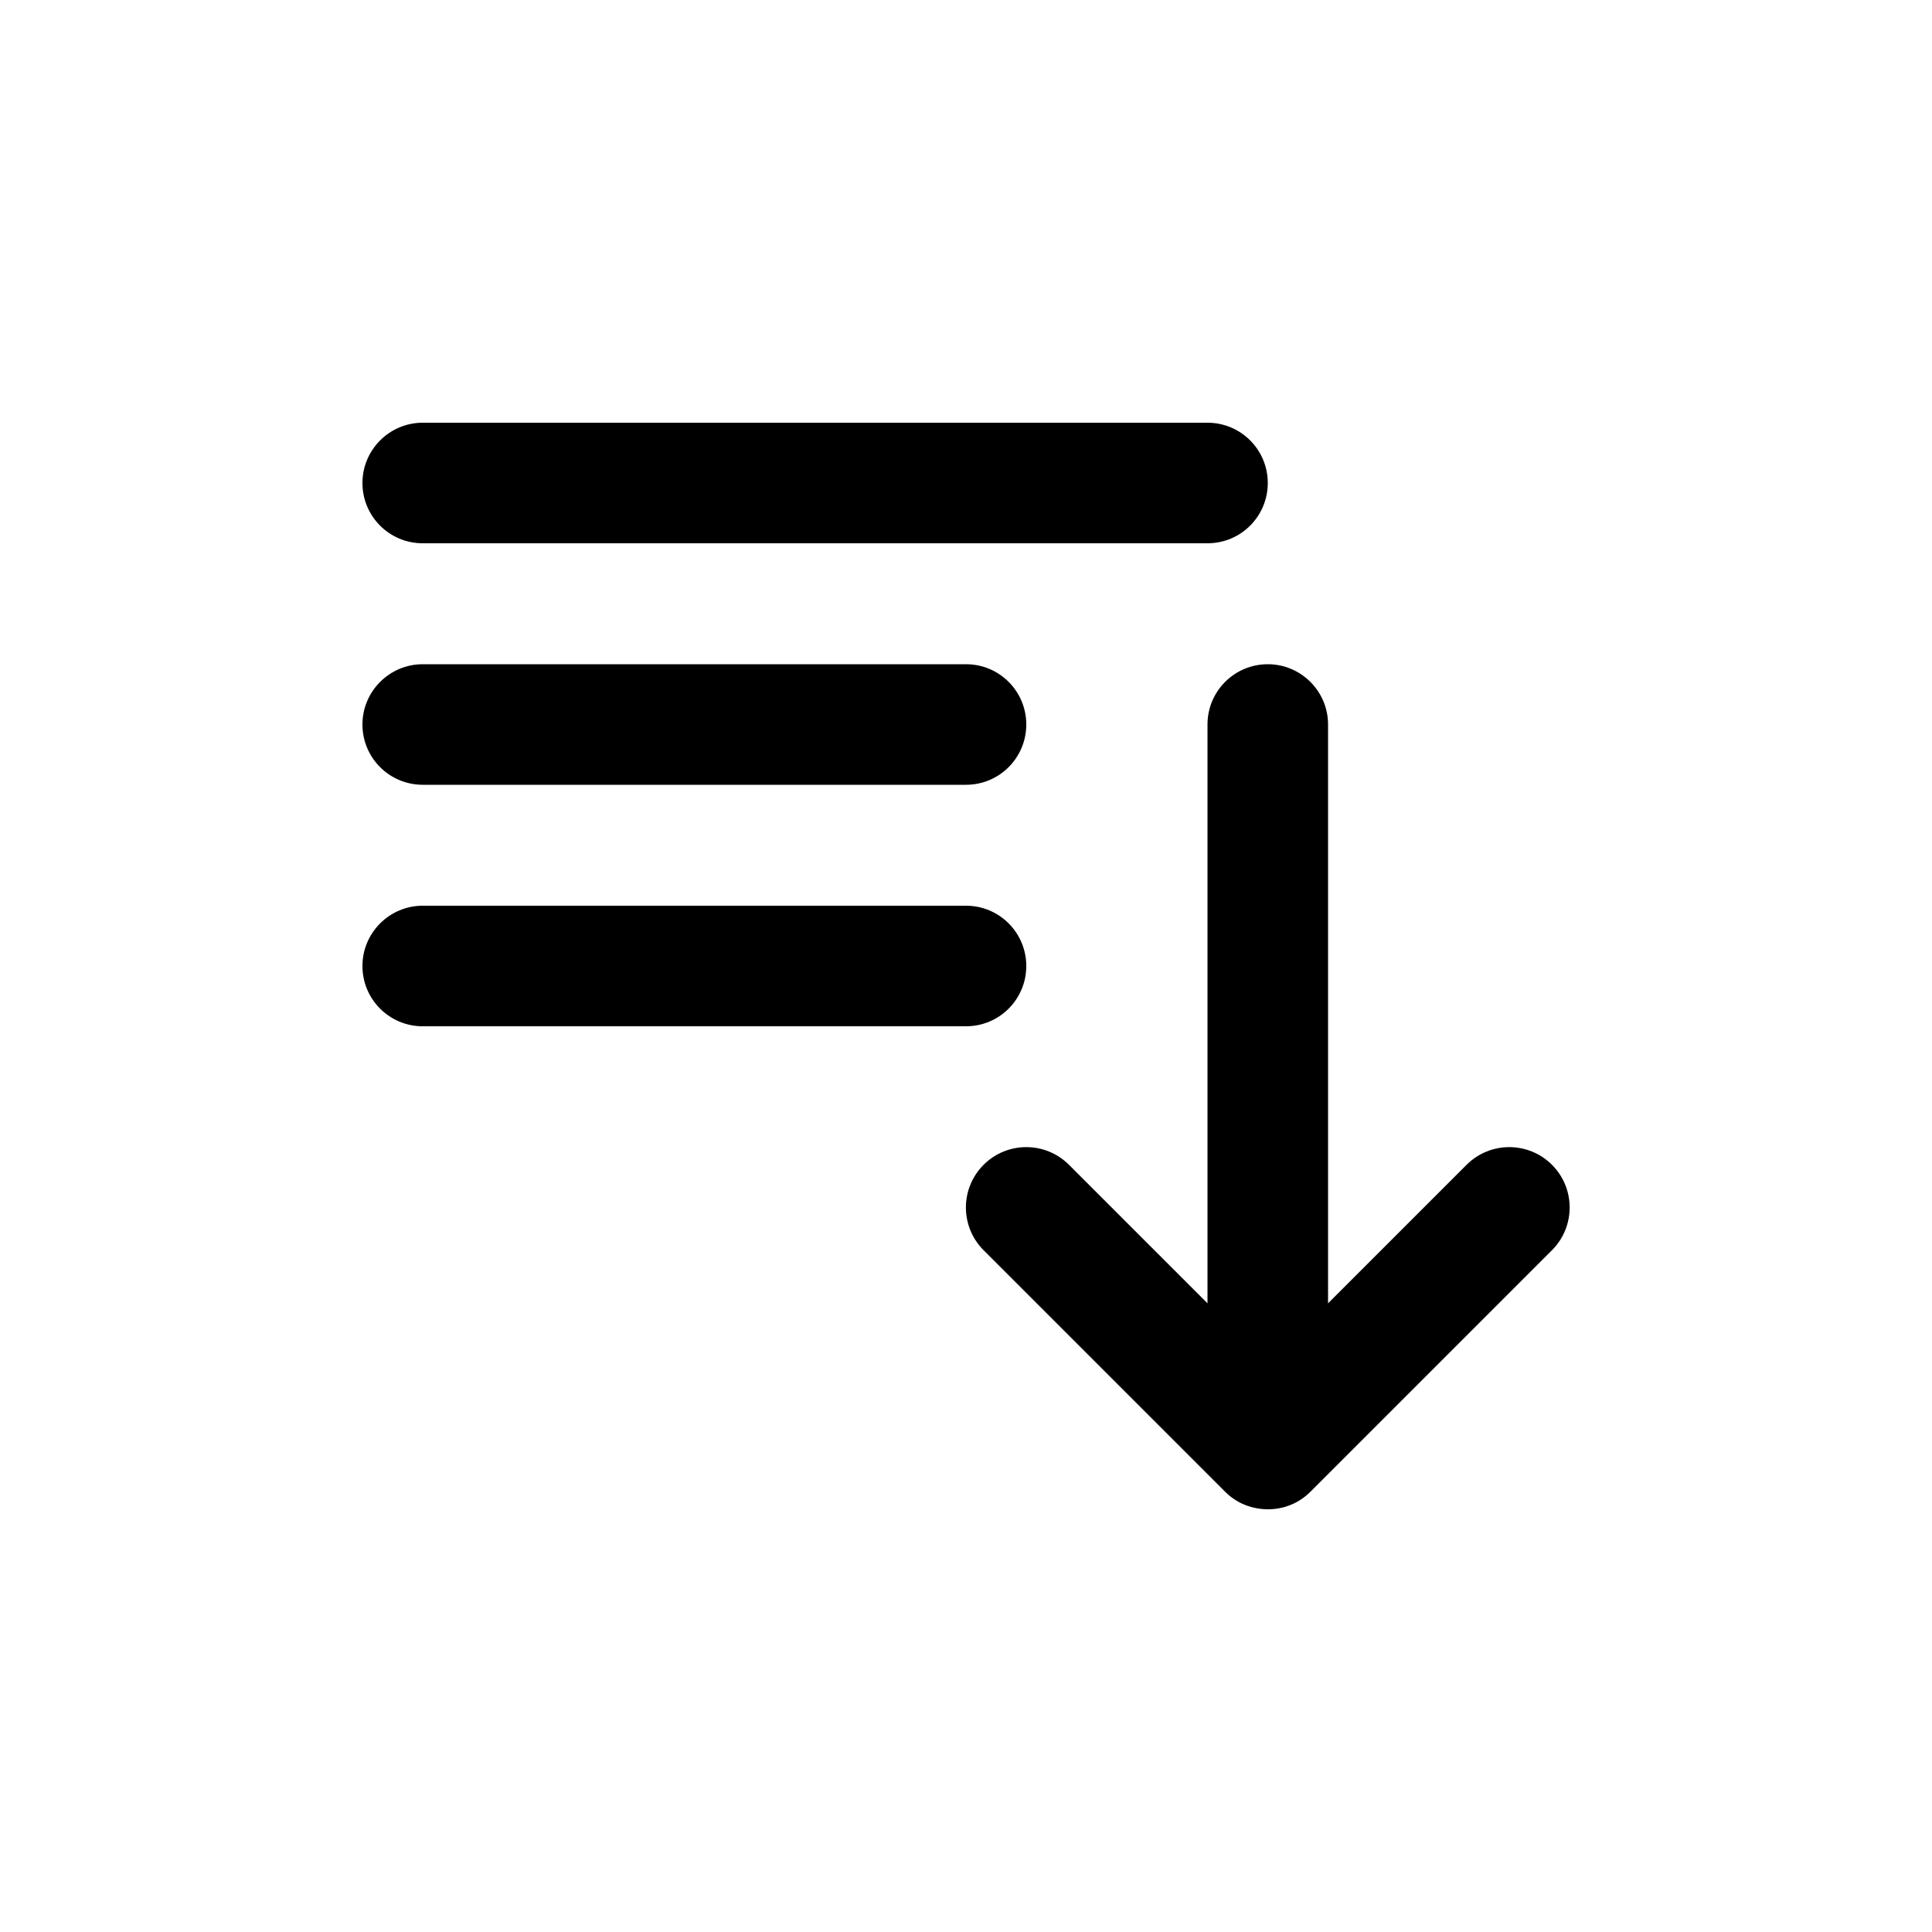 <?xml version="1.0" encoding="utf-8"?>
<!-- Generator: Adobe Illustrator 25.1.0, SVG Export Plug-In . SVG Version: 6.00 Build 0)  -->
<svg version="1.1" id="Layer_1" xmlns="http://www.w3.org/2000/svg" xmlns:xlink="http://www.w3.org/1999/xlink" x="0px" y="0px"
	 viewBox="0 0 1000 1000" style="enable-background:new 0 0 1000 1000;" xml:space="preserve">
<g>
	<path d="M218.8,406.2H500c17.3,0,31.2-14,31.2-31.2s-13.9-31.2-31.2-31.2H218.8c-17.2,0-31.2,14-31.2,31.2S201.5,406.2,218.8,406.2
		z"/>
	<path d="M218.8,281.2H625c17.3,0,31.2-14,31.2-31.2s-13.9-31.2-31.2-31.2H218.8c-17.2,0-31.2,14-31.2,31.2S201.5,281.2,218.8,281.2
		z"/>
	<path d="M531.2,500c0-17.2-13.9-31.2-31.2-31.2H218.8c-17.2,0-31.2,14-31.2,31.2s13.9,31.2,31.2,31.2H500
		C517.3,531.2,531.2,517.2,531.2,500z"/>
	<path d="M803.3,602.9c-12.2-12.2-32-12.2-44.2,0l-71.7,71.7V375c0-17.2-14-31.2-31.2-31.2S625,357.7,625,375v299.6l-71.7-71.7
		c-12.2-12.2-32-12.2-44.2,0s-12.2,32,0,44.2l125,125c3,3,6.5,5.3,10.2,6.8c3.6,1.4,7.6,2.3,11.9,2.3s8.3-0.8,11.9-2.3
		c3.7-1.5,7.2-3.8,10.2-6.8l125-125C815.5,634.9,815.5,615.1,803.3,602.9z"/>
</g>
</svg>
